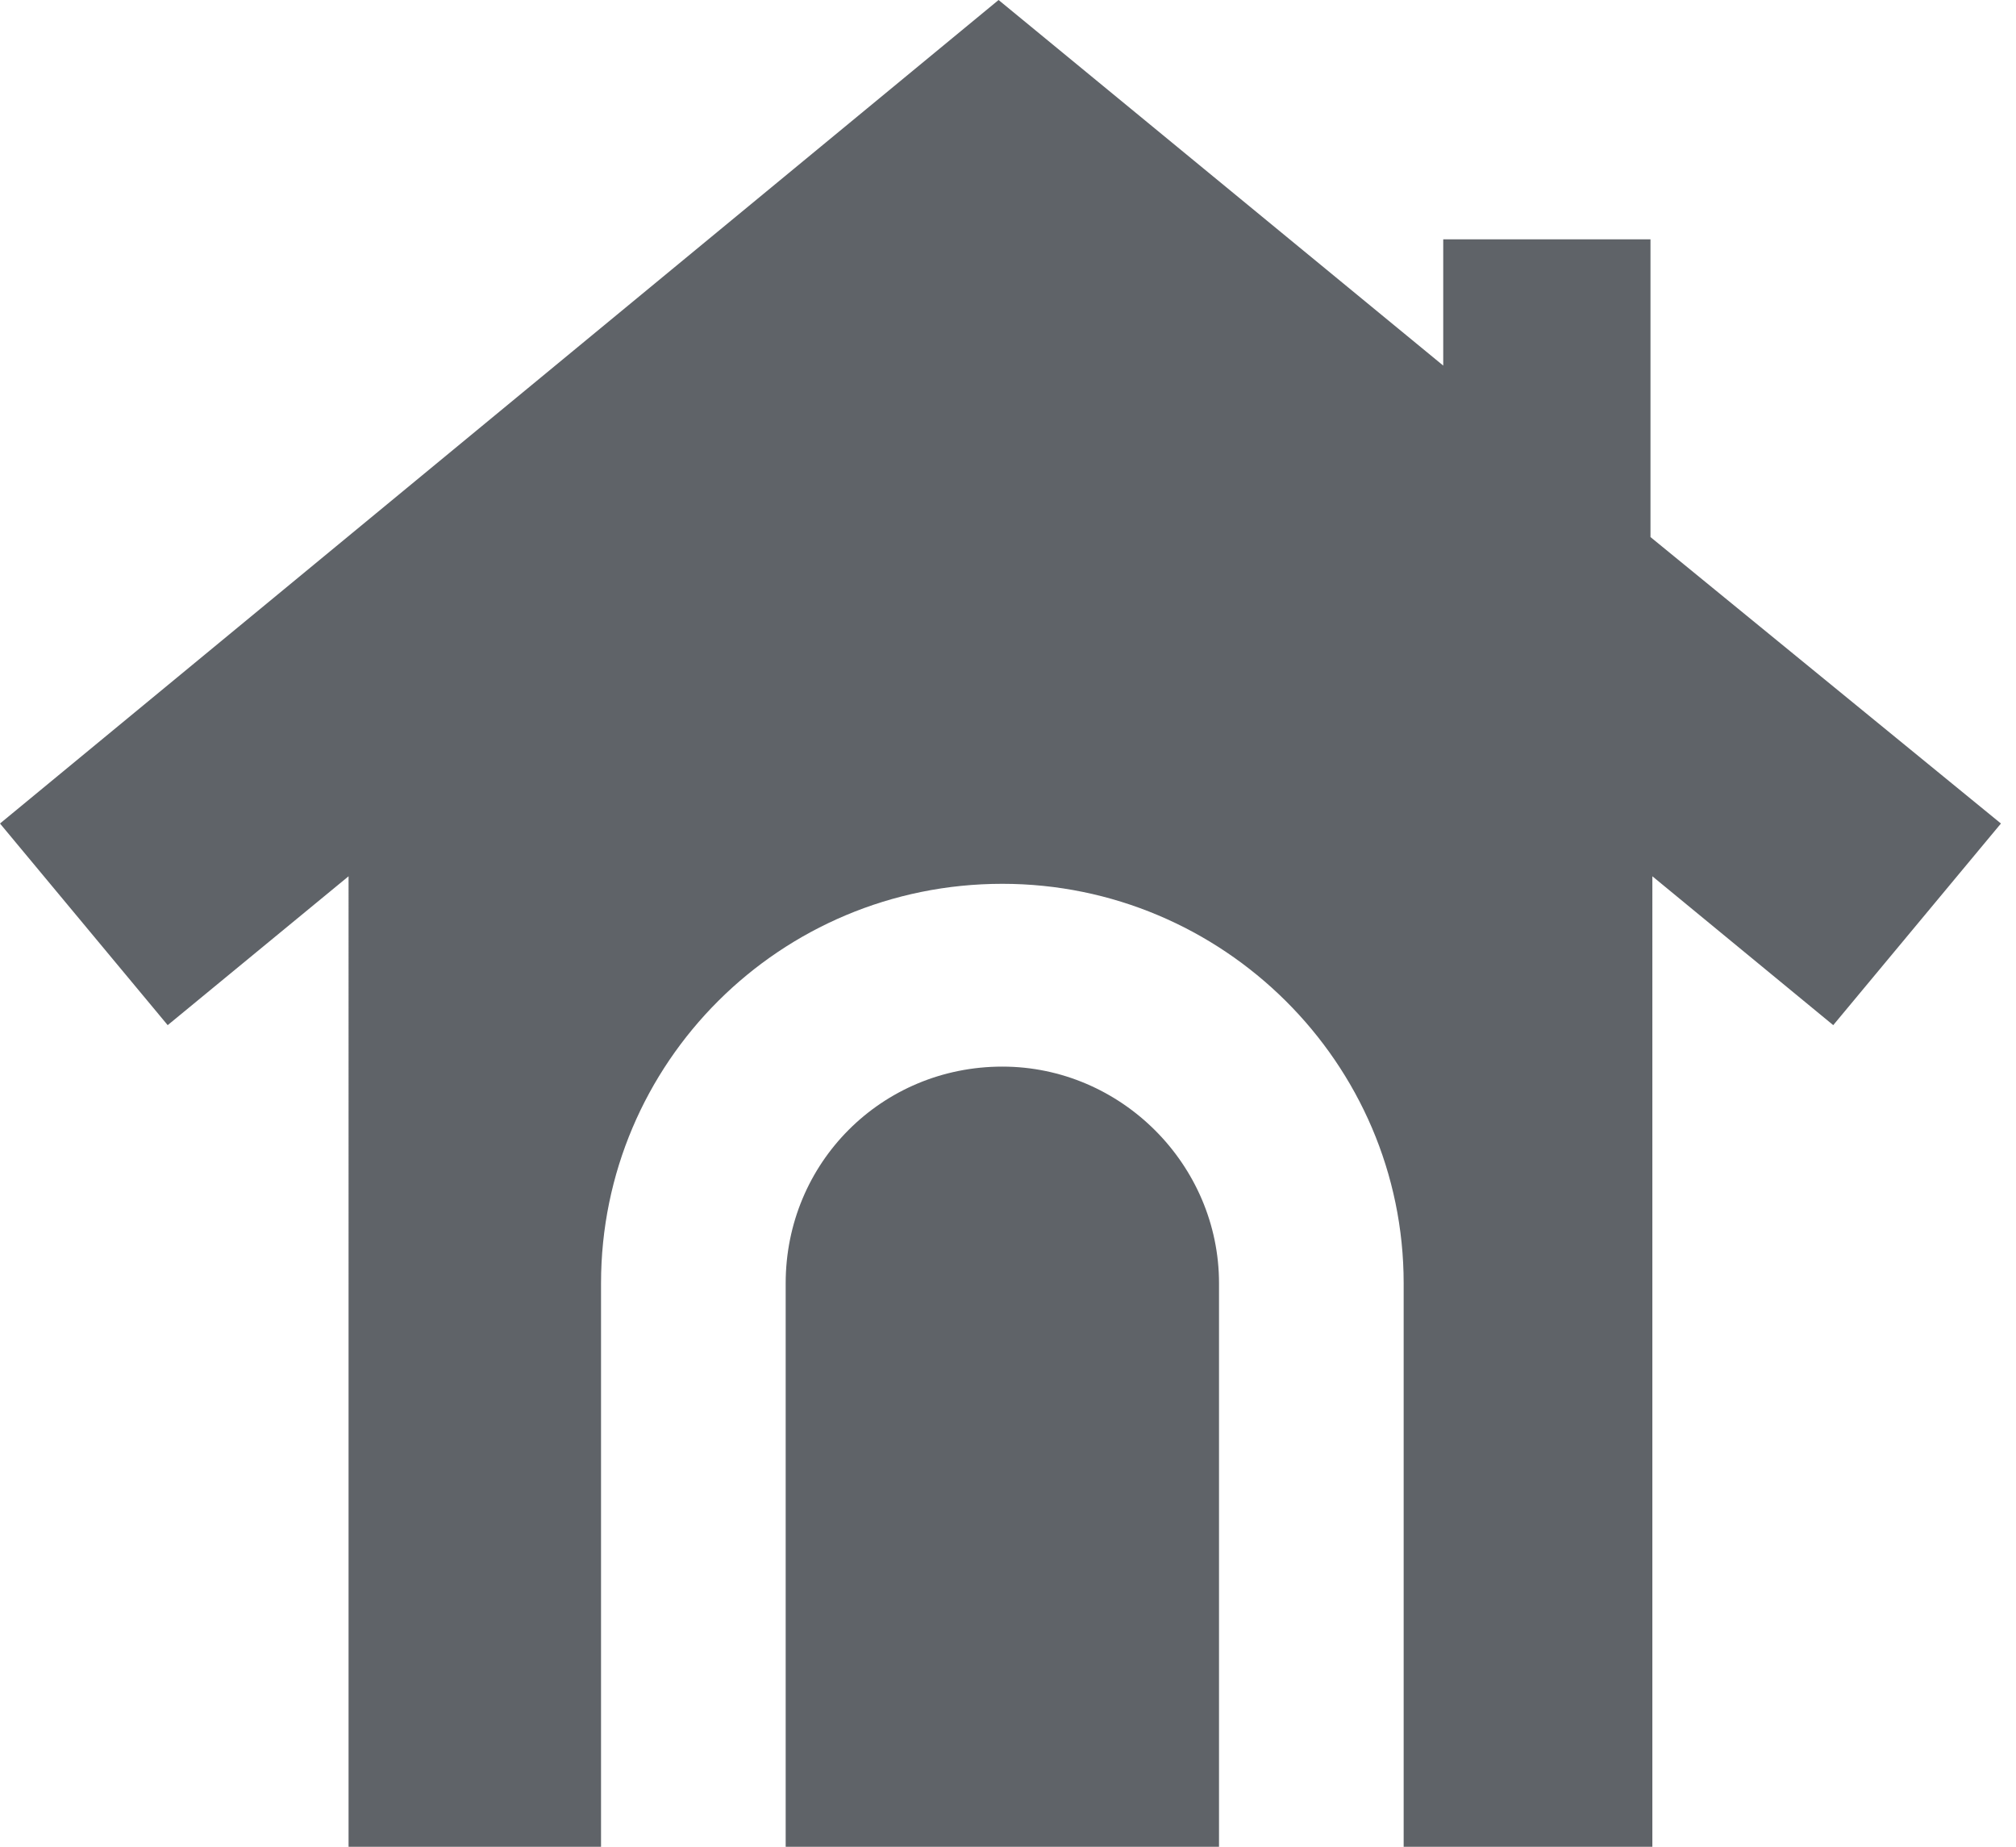 <svg xmlns="http://www.w3.org/2000/svg" viewBox="0 0 107 98"><g fill="#5F6368" fill-rule="evenodd"><path d="M64.7 68.1c0-6.3-5.2-11.5-11.5-11.5-6.4 0-11.5 5.1-11.5 11.5V98h23V68.1z"/><path d="M87.6 28.5V12.7h-11v6.7L53 0 0 43.7l8.9 10.7 9.6-7.9V98h13.4V68.1c0-11.7 9.5-21.2 21.3-21.2 11.7 0 21.3 9.5 21.3 21.2V98h13.2V46.5l9.6 7.9 8.9-10.7-18.6-15.2z"/></g></svg>